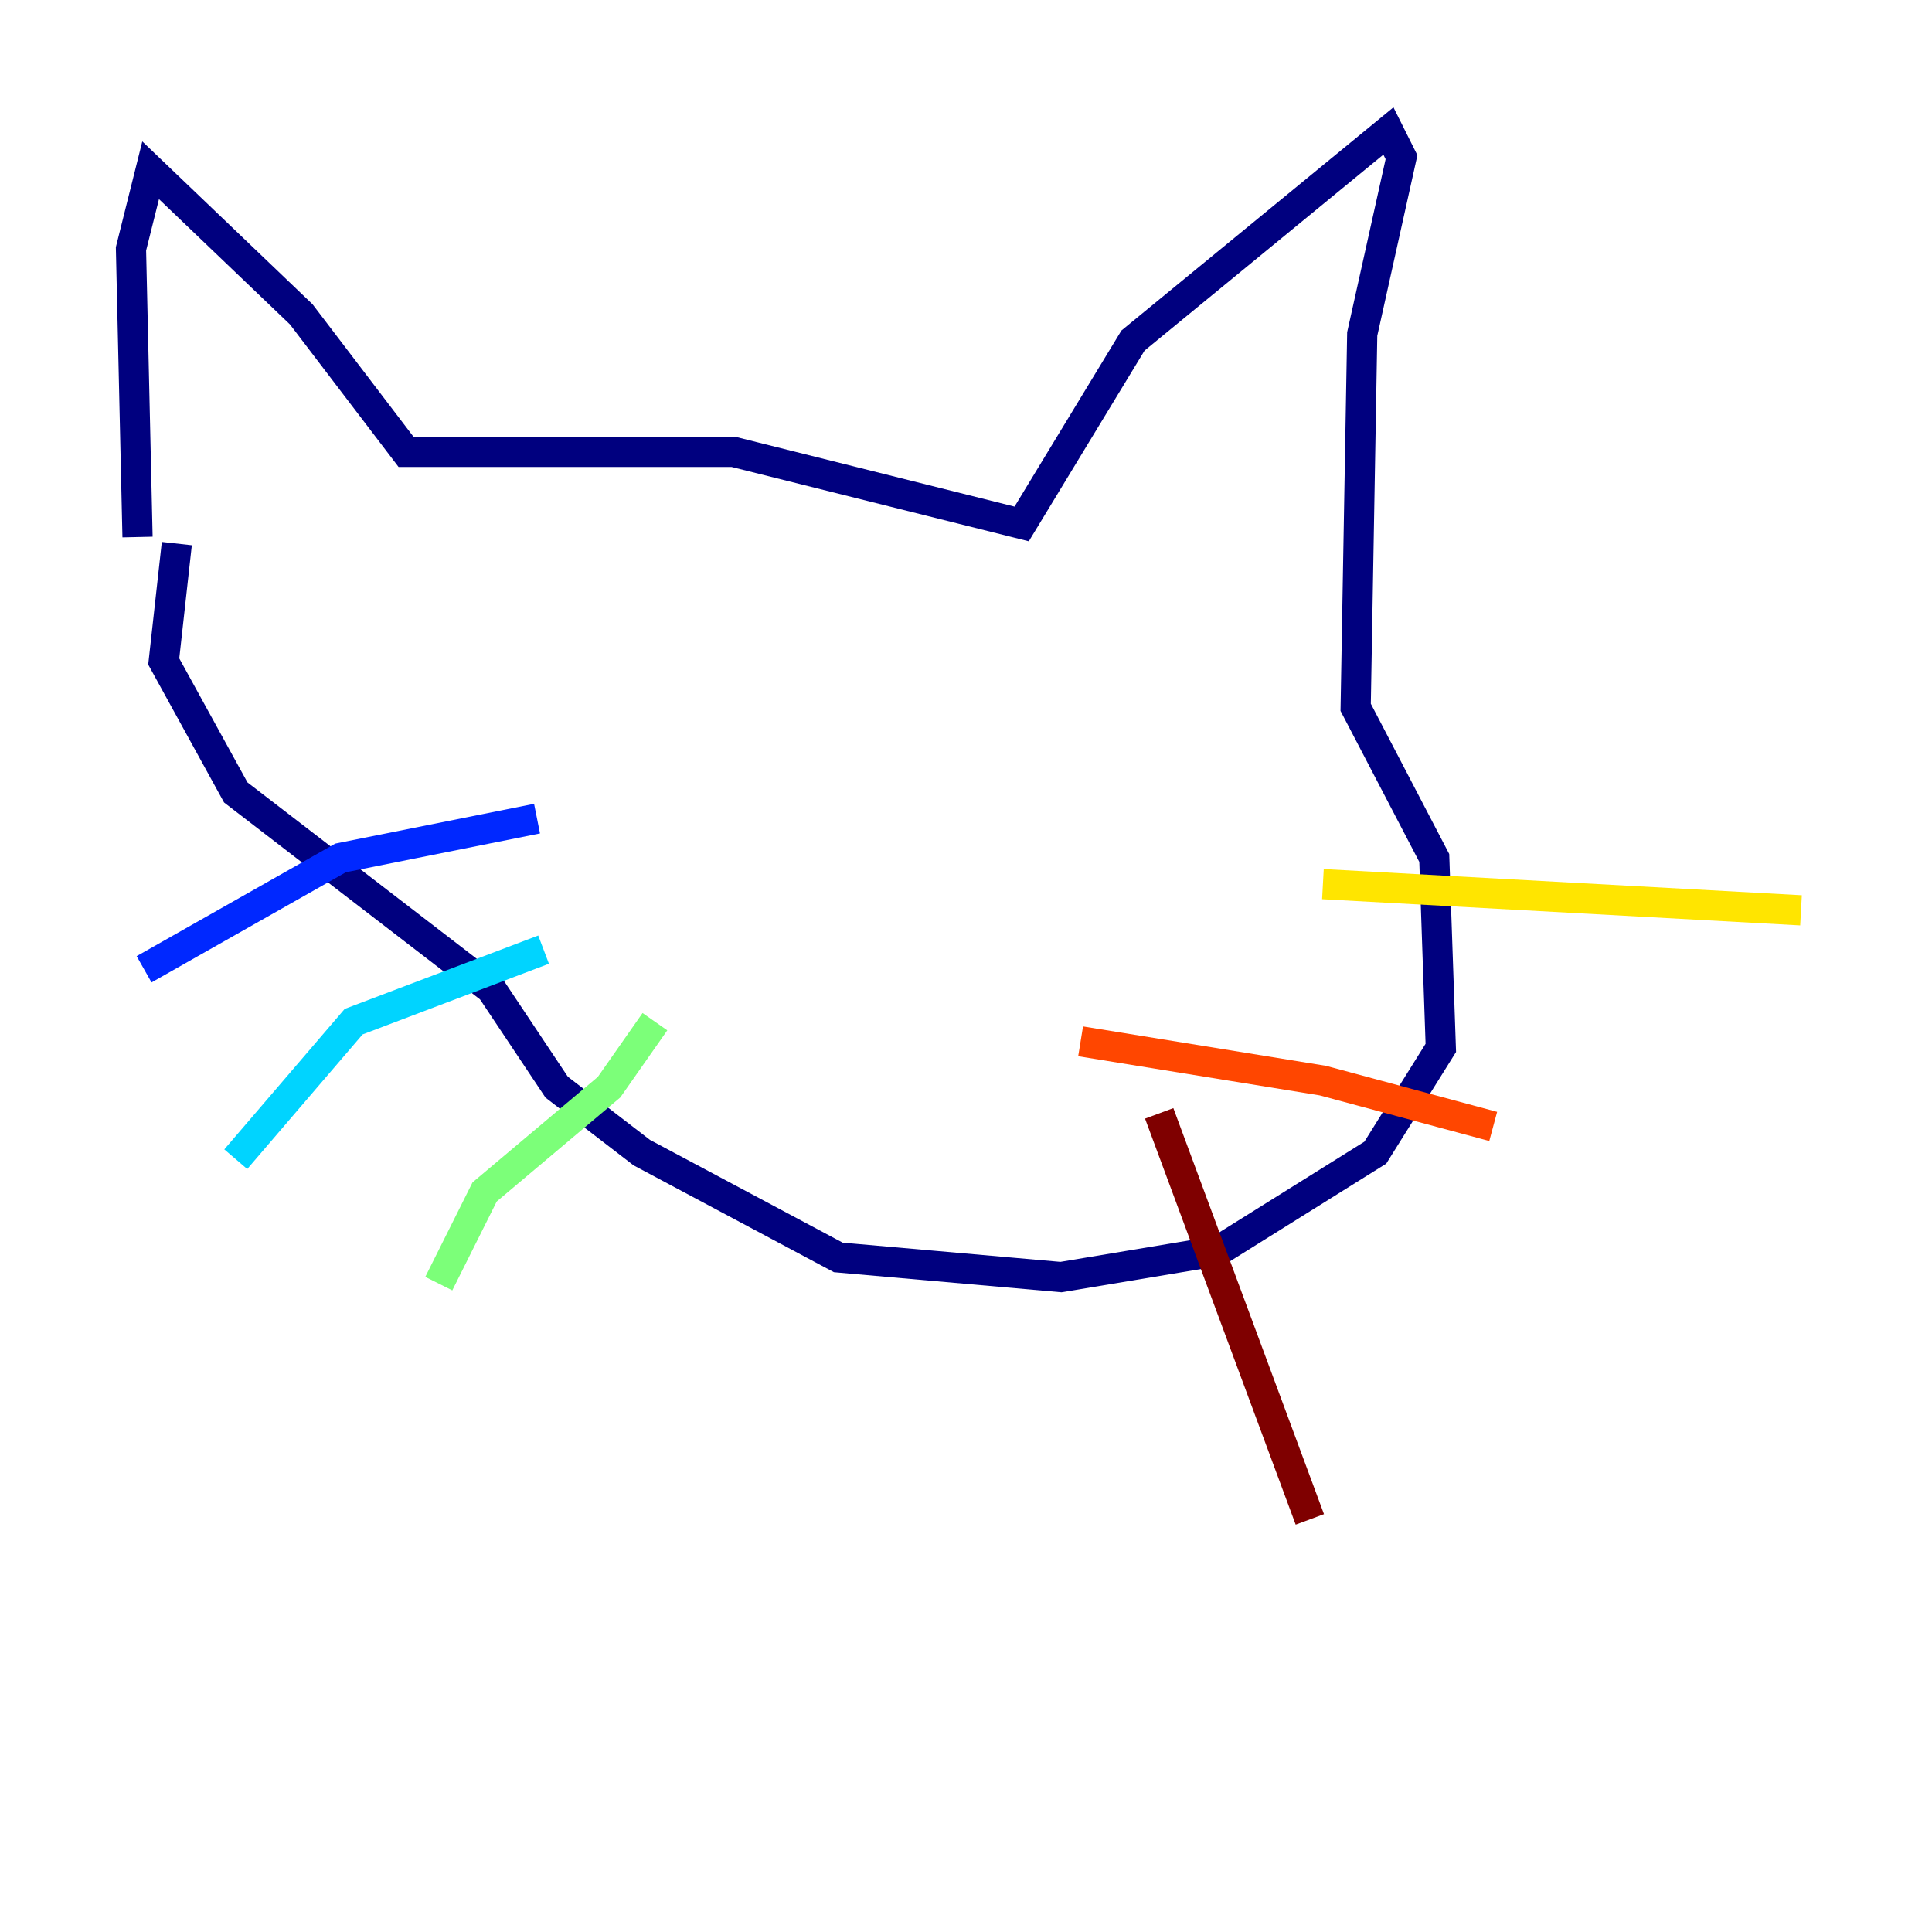 <?xml version="1.0" encoding="utf-8" ?>
<svg baseProfile="tiny" height="128" version="1.2" viewBox="0,0,128,128" width="128" xmlns="http://www.w3.org/2000/svg" xmlns:ev="http://www.w3.org/2001/xml-events" xmlns:xlink="http://www.w3.org/1999/xlink"><defs /><polyline fill="none" points="9.112,35.58 8.678,16.488 9.98,11.281 19.959,20.827 26.902,29.939 48.597,29.939 67.688,34.712 75.064,22.563 91.986,8.678 92.854,10.414 90.251,22.129 89.817,46.861 95.024,56.841 95.458,69.424 91.119,76.366 80.705,82.875 70.291,84.61 55.539,83.308 42.522,76.366 36.881,72.027 32.542,65.519 15.62,52.502 10.848,43.824 11.715,36.014" stroke="#00007f" stroke-width="2" /><polyline fill="none" points="35.58,54.237 22.563,56.841 9.546,64.217" stroke="#0028ff" stroke-width="2" /><polyline fill="none" points="36.014,62.915 23.43,67.688 15.62,76.8" stroke="#00d4ff" stroke-width="2" /><polyline fill="none" points="43.39,67.688 40.352,72.027 32.108,78.969 29.071,85.044" stroke="#7cff79" stroke-width="2" /><polyline fill="none" points="87.647,58.576 119.322,60.312" stroke="#ffe500" stroke-width="2" /><polyline fill="none" points="71.593,68.99 87.647,71.593 98.929,74.63" stroke="#ff4600" stroke-width="2" /><polyline fill="none" points="76.8,73.763 86.78,100.664" stroke="#7f0000" stroke-width="2" /></svg>
